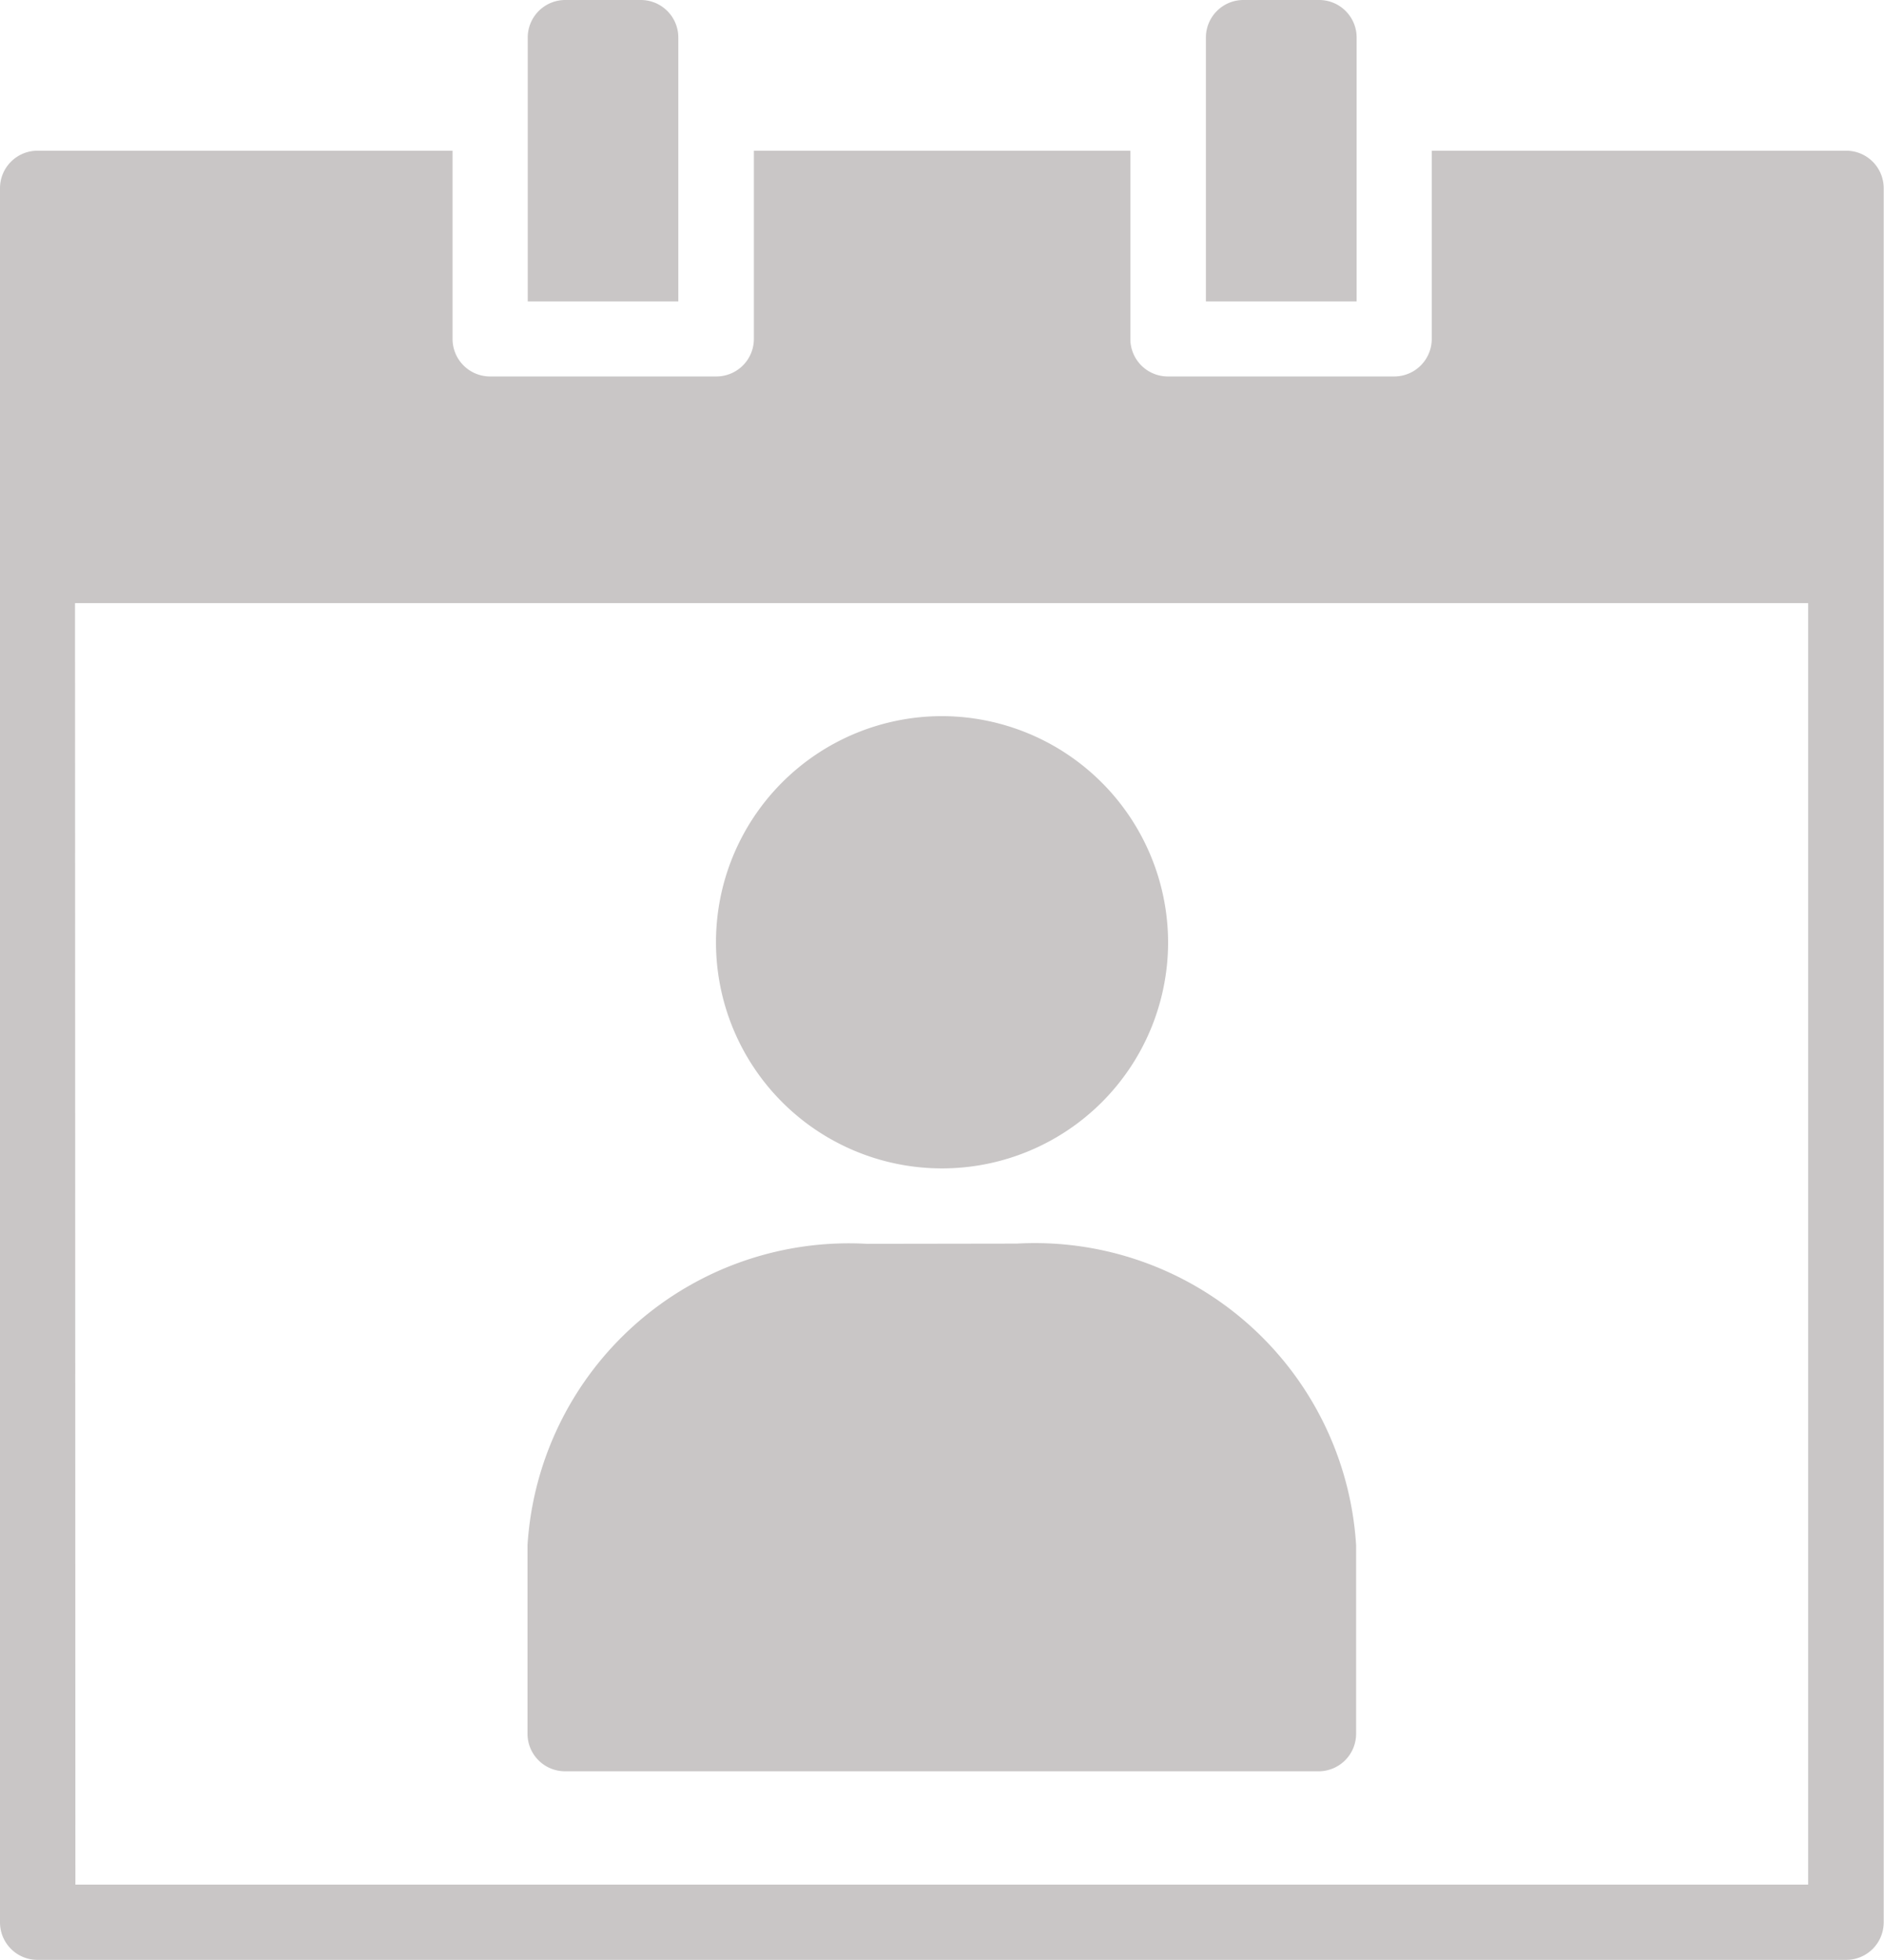 <svg xmlns="http://www.w3.org/2000/svg" width="25.111" height="26.115" viewBox="0 0 25.111 26.115">
  <g id="noun_Birth_date_3085969" data-name="noun_Birth date_3085969" opacity="0.4">
    <g id="Group_59" data-name="Group 59">
      <path id="Path_69" data-name="Path 69" d="M9.891,286.681a3.013,3.013,0,1,0,3.015,3.015A3.02,3.02,0,0,0,9.891,286.681Z" transform="translate(2.663 -277.139)" fill="#777171"/>
      <path id="Path_70" data-name="Path 70" d="M10.078,290.385A4.291,4.291,0,0,0,5.556,294.4v2.513a.5.5,0,0,0,.5.5H16.1a.5.5,0,0,0,.5-.5V294.4a4.291,4.291,0,0,0-4.522-4.018Z" transform="translate(1.475 -273.812)" fill="#777171"/>
      <path id="Path_71" data-name="Path 71" d="M2.352,282.712a.5.5,0,0,0-.5.5v23.106a.5.5,0,0,0,.5.5H26.459a.5.5,0,0,0,.5-.5V283.212a.5.5,0,0,0-.5-.5H20.935v2.508a.5.5,0,0,1-.5.5H17.418a.5.5,0,0,1-.5-.5v-2.508H11.9v2.508a.5.5,0,0,1-.5.5H8.384a.5.5,0,0,1-.5-.5v-2.508Zm.5,6.028h23.1v17.075H2.857Z" transform="translate(-1.852 -280.704)" fill="#777171"/>
      <path id="Path_72" data-name="Path 72" d="M6.059,281.654a.5.5,0,0,0-.5.5v3.516H7.566v-3.516a.5.5,0,0,0-.5-.5Z" transform="translate(1.475 -281.654)" fill="#777171"/>
      <path id="Path_73" data-name="Path 73" d="M10.821,281.654a.5.5,0,0,0-.5.5v3.516h2.009v-3.516a.5.5,0,0,0-.5-.5Z" transform="translate(5.752 -281.654)" fill="#777171"/>
    </g>
  </g>
</svg>
